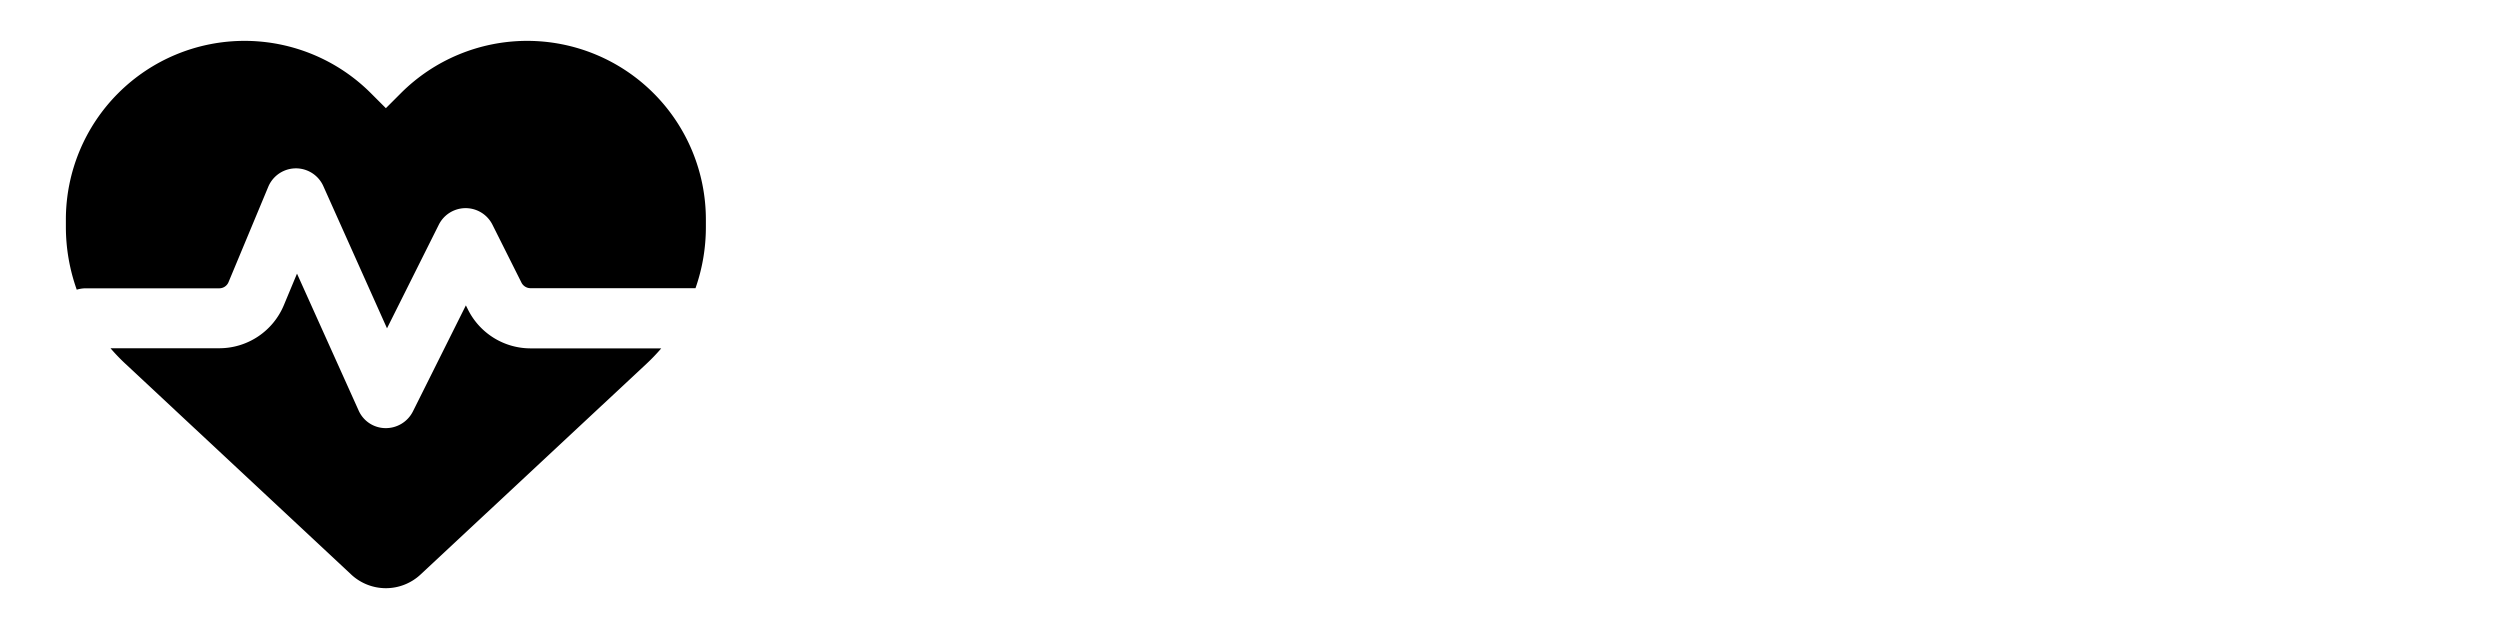 <svg id="Layer_1" data-name="Layer 1" xmlns="http://www.w3.org/2000/svg" viewBox="0 0 2000 500"><path d="M281,459.65,100.3,291a154.51,154.51,0,0,1-11.9-12.4h87a56,56,0,0,0,51.7-34.5l10.5-25.2,49.3,109.5a23.69,23.69,0,0,0,21.4,14.1,24.26,24.26,0,0,0,22-13.3l42.4-84.9,1.7,3.4a56,56,0,0,0,50.1,31H529a154.51,154.51,0,0,1-11.9,12.4L336.4,459.65a40.65,40.65,0,0,1-55.4,0Zm275.4-229.1h-132a8.15,8.15,0,0,1-7.2-4.4L394,179.85a24,24,0,0,0-43,0l-41.4,82.8-51-113.9a24,24,0,0,0-44,.7l-31.8,76.3a8,8,0,0,1-7.4,4.9H68.7a24.78,24.78,0,0,0-7.3,1.1,149.87,149.87,0,0,1-8.7-50.3v-5.8a142.94,142.94,0,0,1,244-101.1l12,12,12-12a142.94,142.94,0,0,1,244,101.1v5.8A147.61,147.61,0,0,1,556.4,230.55Z"/></svg>